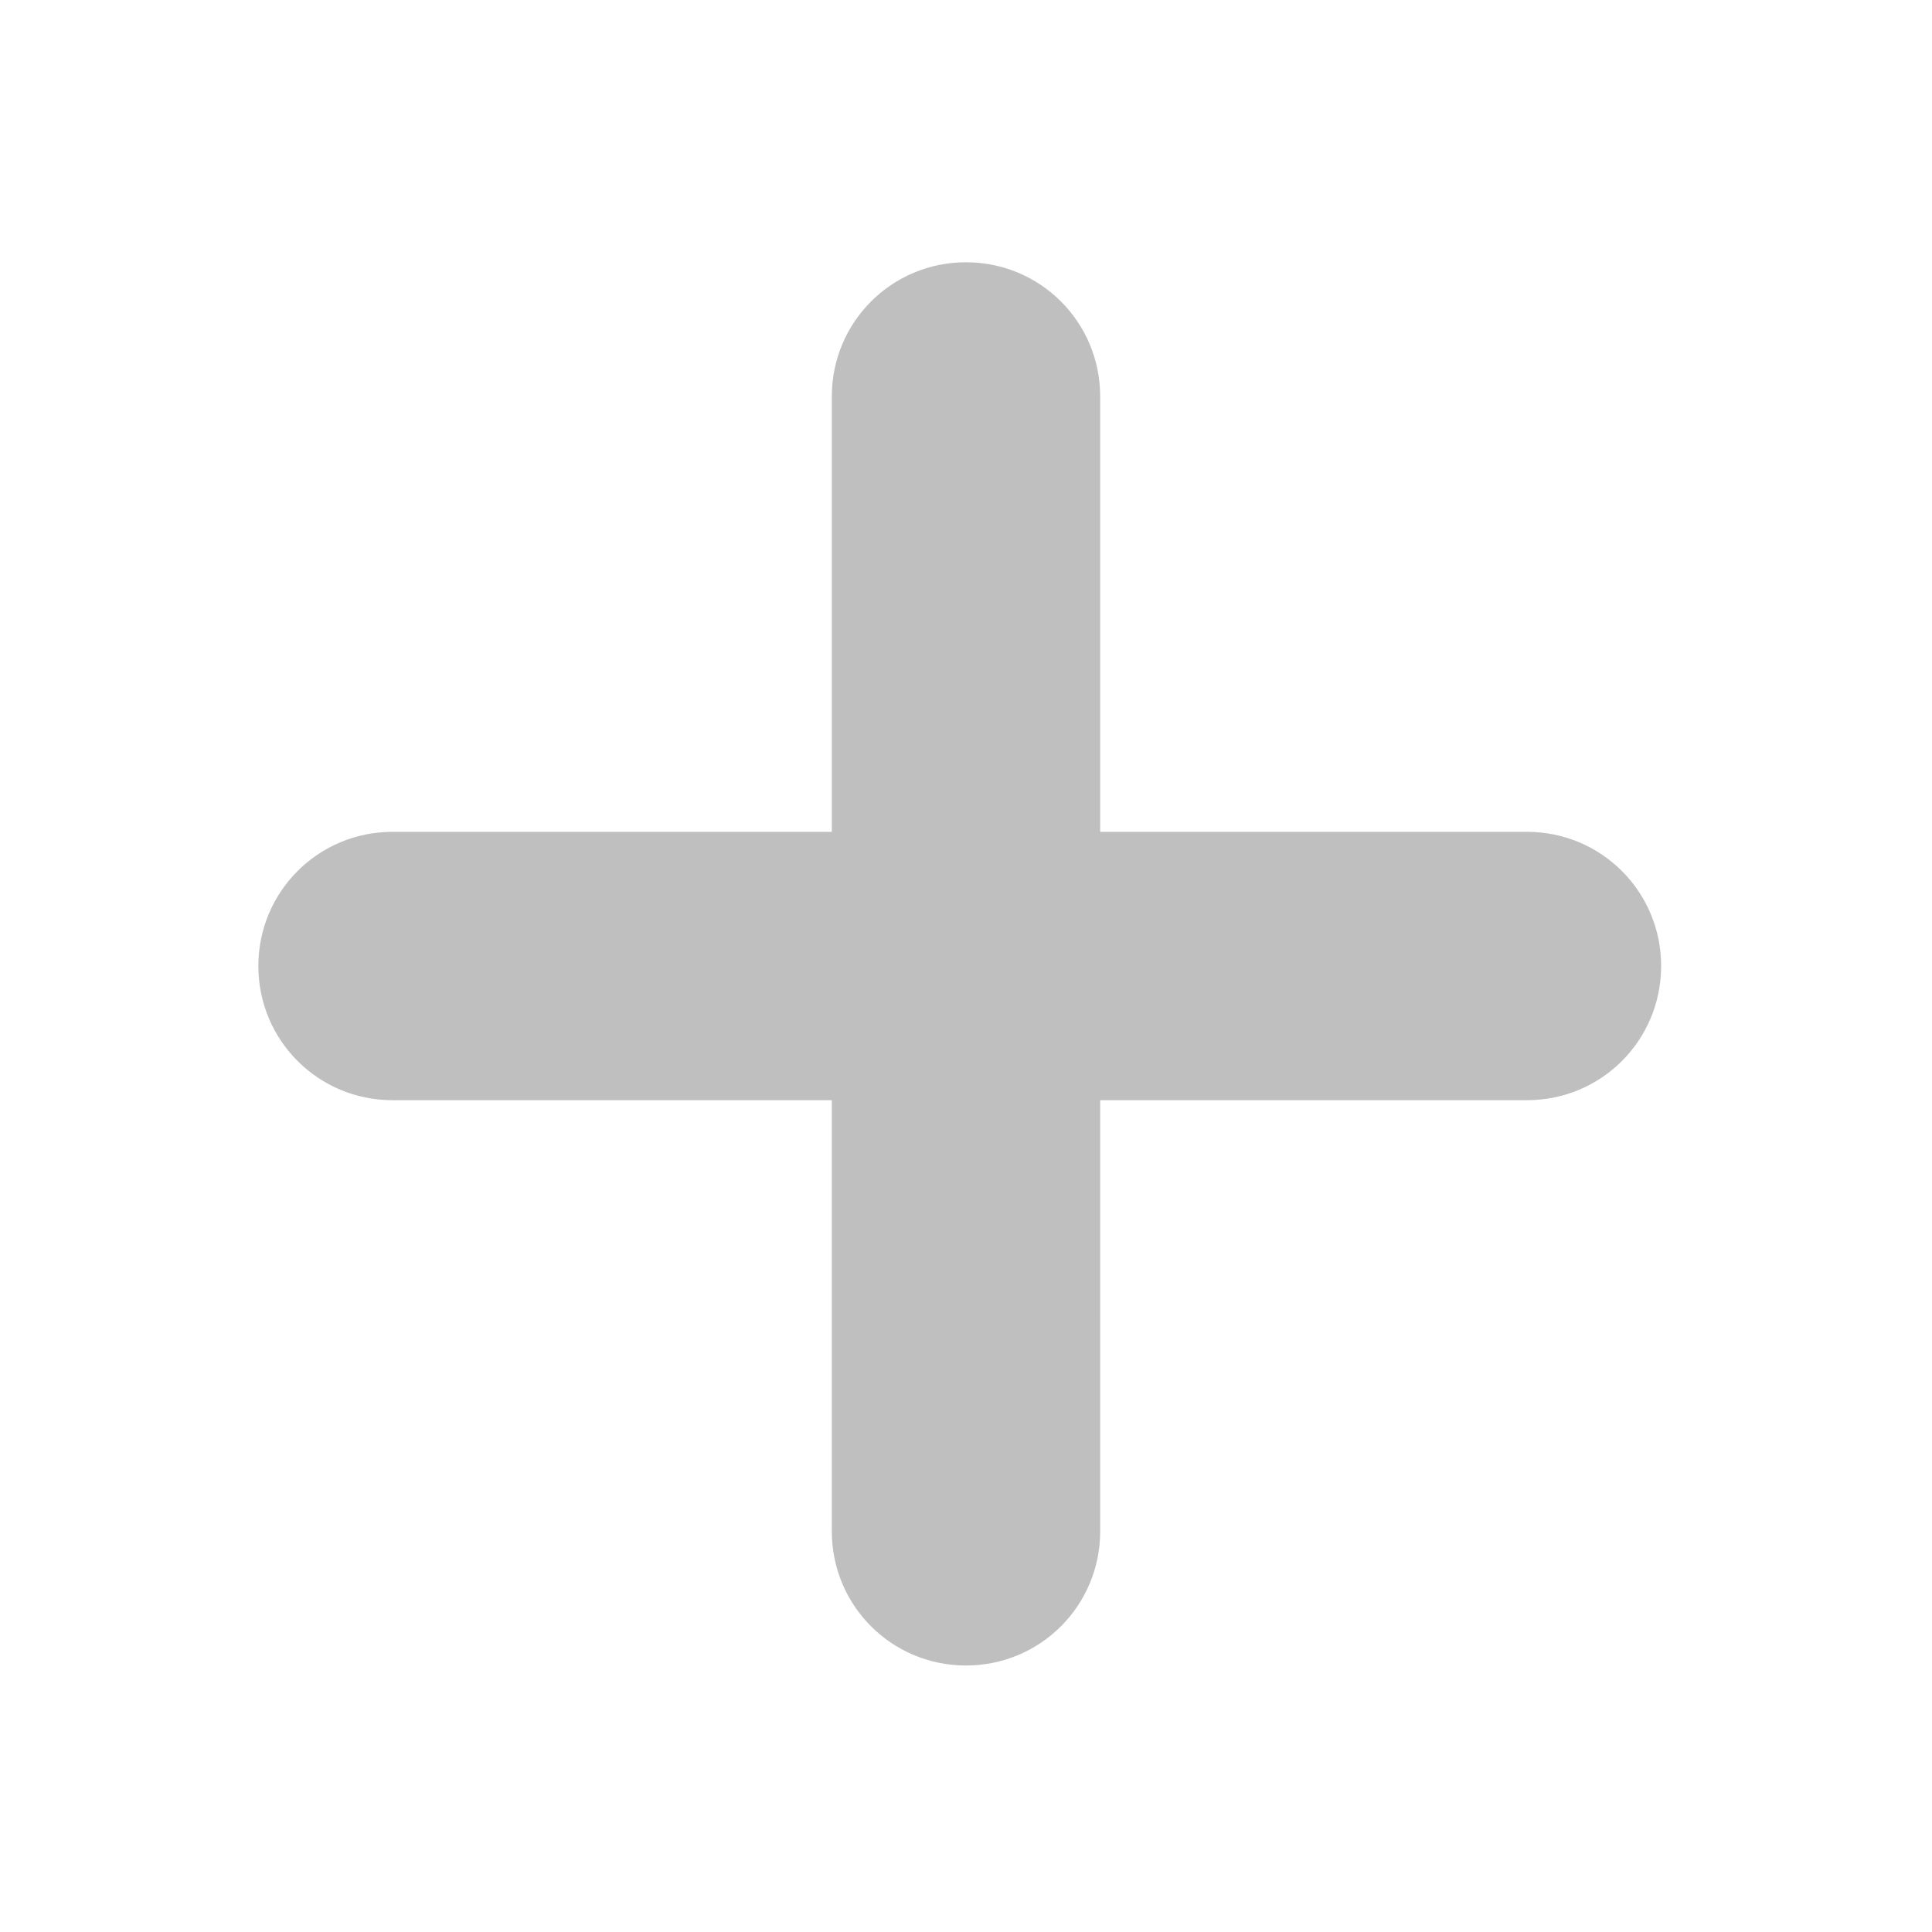 <?xml version="1.0" encoding="UTF-8" standalone="no"?>
<svg
   width="118.916mm"
   height="118.916mm"
   viewBox="0 0 118.916 118.916"
   version="1.1"
   id="svg8"
   inkscape:version="1.1 (c68e22c387, 2021-05-23)"
   sodipodi:docname="new-thin.svg"
   inkscape:export-filename="C:\Users\fdibene\Documents\Visual Studio 2017\Projects\DeskNote\res\new-thin.png"
   inkscape:export-xdpi="3.4200001"
   inkscape:export-ydpi="3.4200001"
   xmlns:inkscape="http://www.inkscape.org/namespaces/inkscape"
   xmlns:sodipodi="http://sodipodi.sourceforge.net/DTD/sodipodi-0.dtd"
   xmlns="http://www.w3.org/2000/svg"
   xmlns:svg="http://www.w3.org/2000/svg"
   xmlns:rdf="http://www.w3.org/1999/02/22-rdf-syntax-ns#"
   xmlns:cc="http://creativecommons.org/ns#"
   xmlns:dc="http://purl.org/dc/elements/1.1/">
  <defs
     id="defs2" />
  <sodipodi:namedview
     id="base"
     pagecolor="#ffffff"
     bordercolor="#666666"
     borderopacity="1.0"
     inkscape:pageopacity="0.0"
     inkscape:pageshadow="2"
     inkscape:zoom="0.98994949"
     inkscape:cx="381.83766"
     inkscape:cy="107.58125"
     inkscape:document-units="mm"
     inkscape:current-layer="layer1"
     inkscape:document-rotation="0"
     showgrid="false"
     fit-margin-top="0"
     fit-margin-left="0"
     fit-margin-right="0"
     fit-margin-bottom="0"
     inkscape:window-width="1920"
     inkscape:window-height="1017"
     inkscape:window-x="-8"
     inkscape:window-y="-8"
     inkscape:window-maximized="1"
     inkscape:pagecheckerboard="0"
     showguides="true"
     inkscape:guide-bbox="true">
    <sodipodi:guide
       position="71.896,102.88"
       orientation="0,-1"
       id="guide4855" />
    <sodipodi:guide
       position="126.953,16.285"
       orientation="0,-1"
       id="guide4857" />
    <sodipodi:guide
       position="16.036,74.55"
       orientation="1,0"
       id="guide4859" />
    <sodipodi:guide
       position="102.364,57.979"
       orientation="1,0"
       id="guide4861" />
  </sodipodi:namedview>
  <g
     inkscape:label="Livello 1"
     inkscape:groupmode="layer"
     id="layer1"
     transform="translate(-45.542,-89.042)">
    <path
       id="rect927-1"
       style="fill:#000000;fill-opacity:0.251;stroke-width:5.281;stroke-linecap:round;stroke-linejoin:round;stroke-opacity:0.25;paint-order:stroke markers fill"
       d="m 110.845,107.598 c -1.493,-1.493 -3.557,-2.413 -5.845,-2.413 -4.575,0 -8.259,3.683 -8.259,8.259 v 26.798 H 69.703 c -4.575,0 -8.259,3.683 -8.259,8.259 -10e-7,4.575 3.683,8.259 8.259,8.259 h 27.038 l -3.7e-4,26.536 c 0,4.575 3.684,8.259 8.259,8.259 4.575,0 8.259,-3.684 8.259,-8.259 l -3.7e-4,-26.536 h 26.269 c 4.575,0 8.259,-3.683 8.259,-8.259 0,-4.575 -3.683,-8.259 -8.259,-8.259 l -26.269,-1e-5 V 113.443 c 1e-5,-2.288 -0.921,-4.353 -2.414,-5.845 z"
       inkscape:export-filename="C:\Users\fdibene\Documents\Visual Studio 2017\Projects\DeskNote\res\new-thin.png"
       inkscape:export-xdpi="4.71"
       inkscape:export-ydpi="4.71"
       sodipodi:nodetypes="ssscsssccsccsssccs" />
  </g>
</svg>
